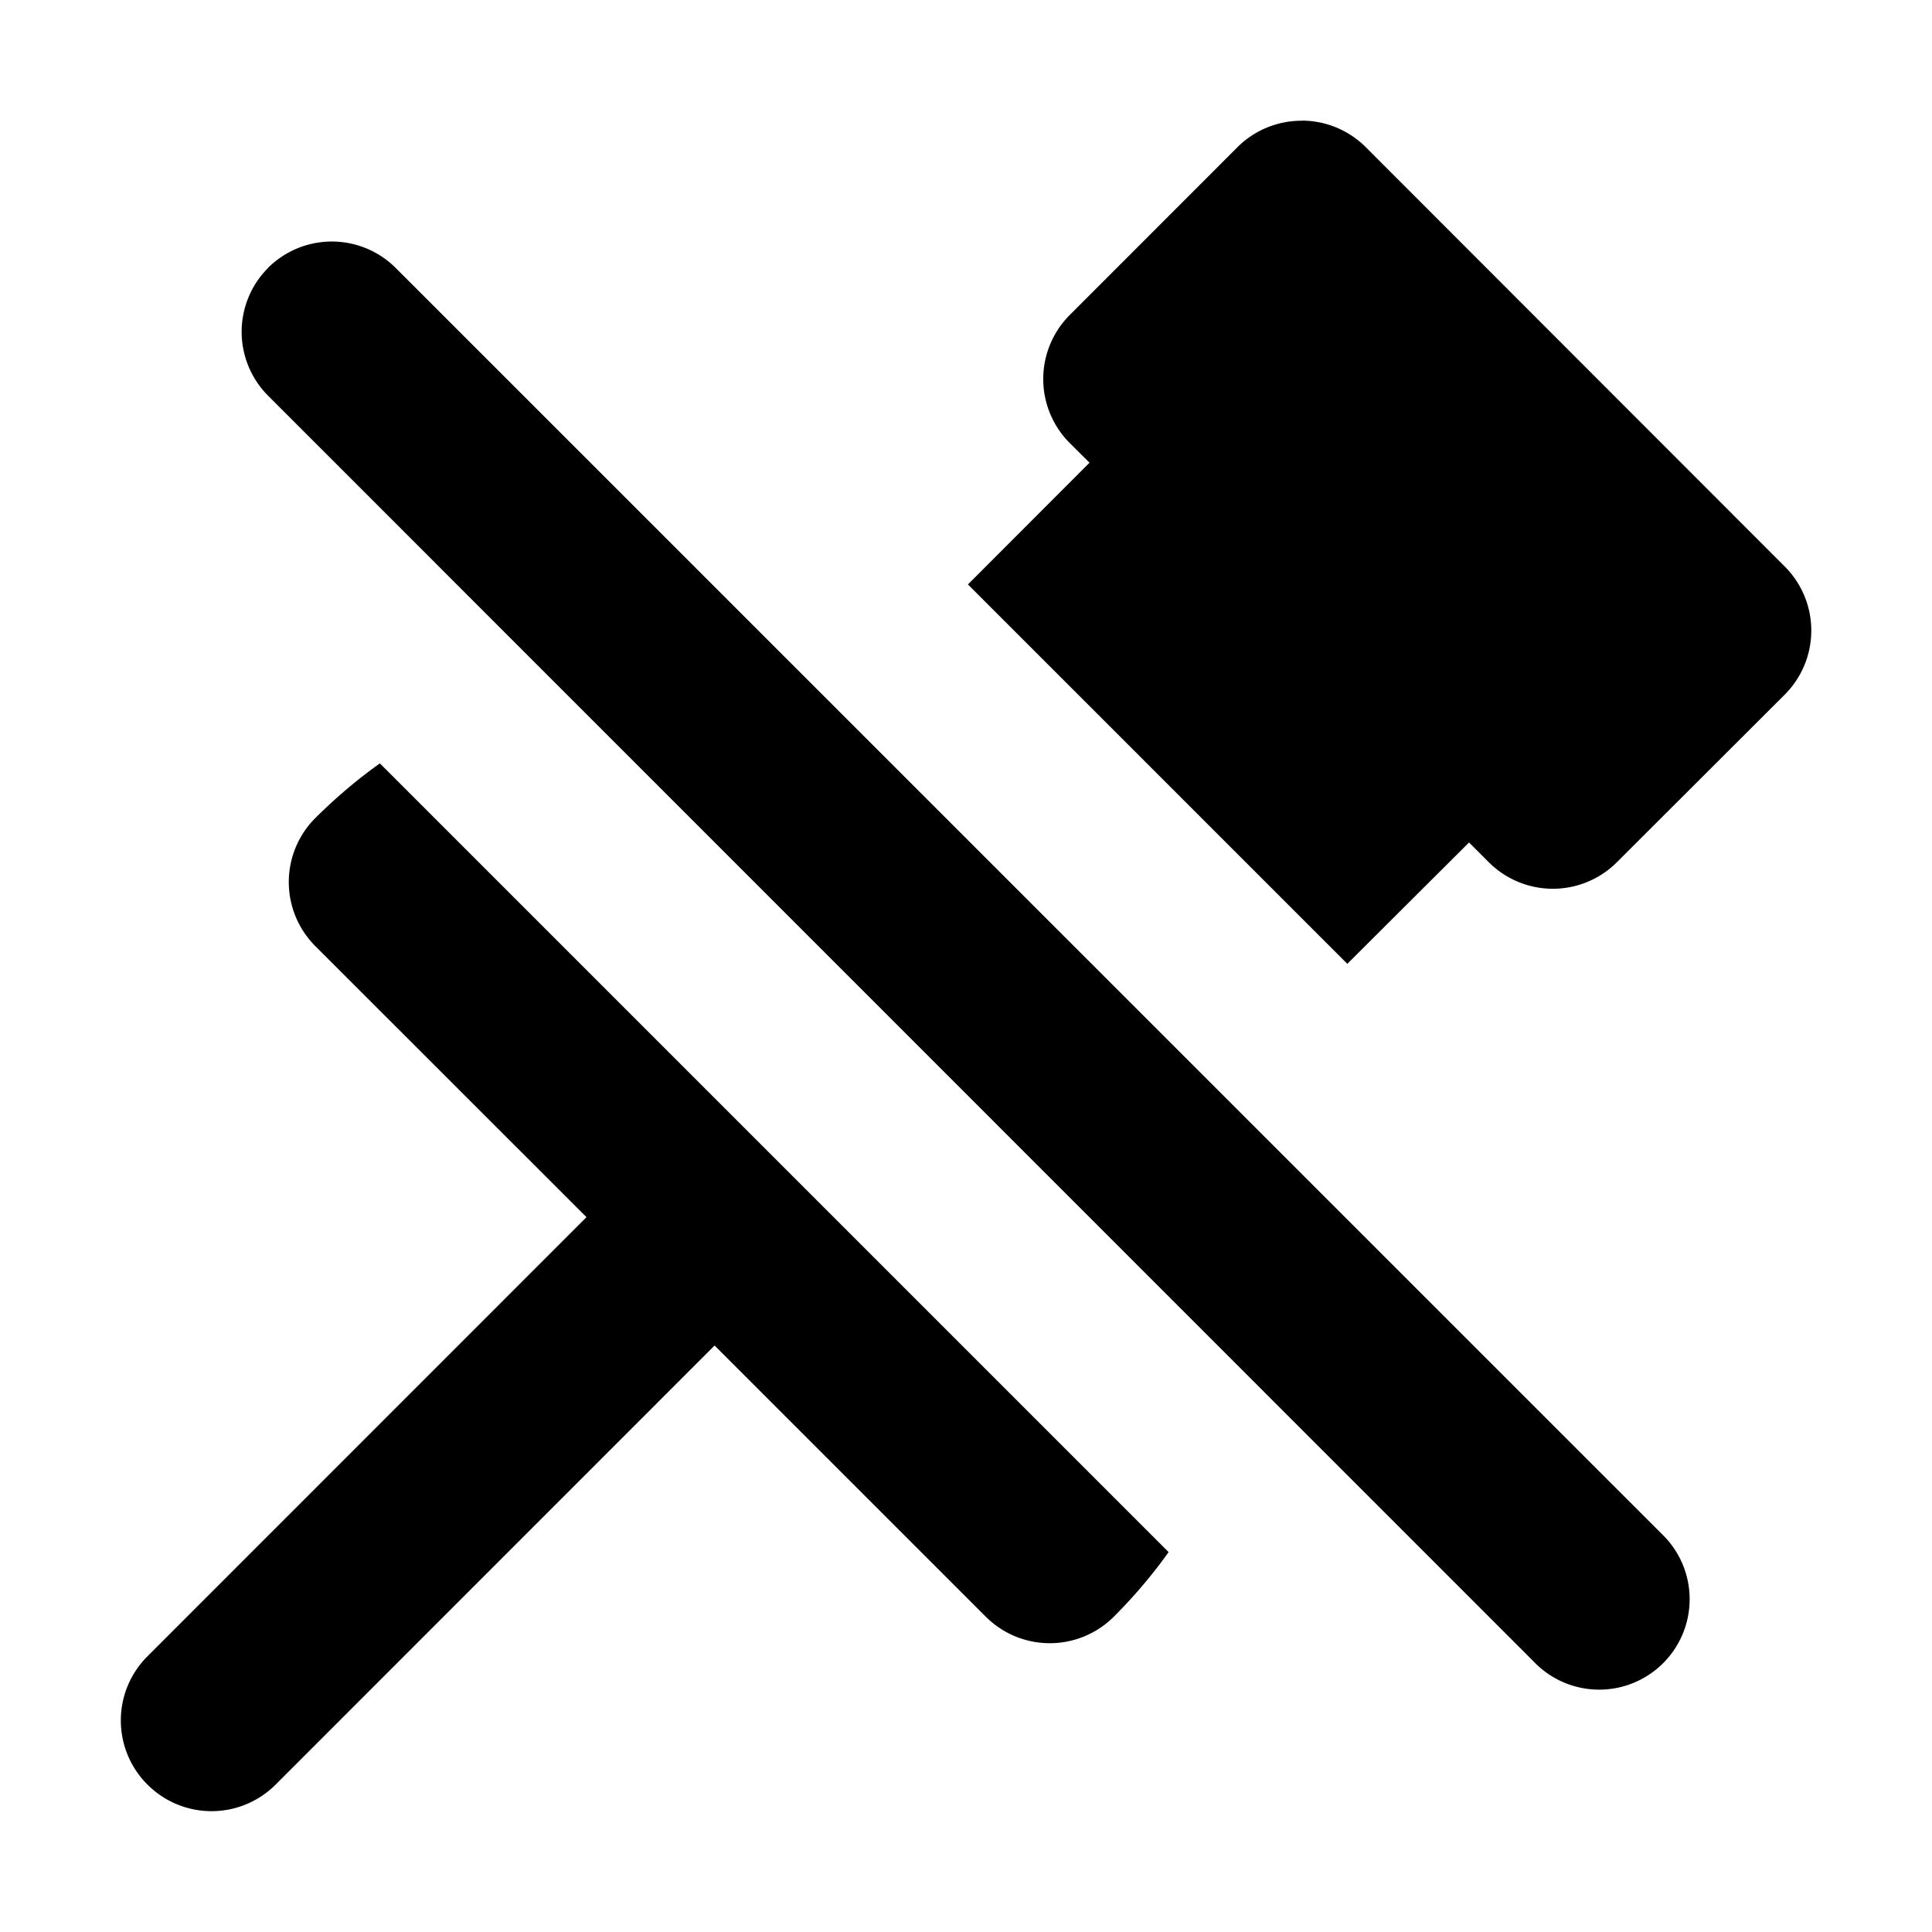 <svg xmlns="http://www.w3.org/2000/svg" viewBox="0 0 16 16" fill="currentColor" aria-hidden="true" data-slot="icon">
  <path d="M2.219 2.219a.749.749 0 0 1 1.058 0l10.485 10.484a.749.749 0 1 1-1.059 1.059L2.22 3.277a.749.749 0 0 1 0-1.058zM10.779 1a.75.75 0 0 0-.531.219l-1.389 1.39a.75.75 0 0 0 0 1.06l.164.163L8.016 4.84l3.142 3.142 1.008-1.005.164.164a.75.75 0 0 0 1.06 0l1.391-1.389a.75.75 0 0 0 0-1.06L11.31 1.218a.75.75 0 0 0-.53-.219ZM3.146 6.322c-.19.135-.368.287-.535.453a.75.75 0 0 0 0 1.06l2.246 2.245-3.636 3.637a.75.75 0 0 0 0 1.062.75.75 0 0 0 1.062 0l3.635-3.636 2.246 2.246a.75.75 0 0 0 1.06 0c.167-.167.319-.346.454-.535z"/>
</svg>

